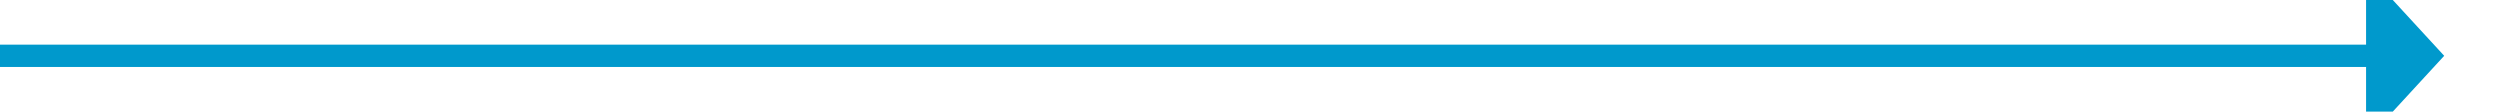 ﻿<?xml version="1.0" encoding="utf-8"?>
<svg version="1.1" xmlns:xlink="http://www.w3.org/1999/xlink" width="224px" height="10px" preserveAspectRatio="xMinYMid meet" viewBox="305 382  224 8" xmlns="http://www.w3.org/2000/svg">
  <path d="M 305 386  L 518 386  " stroke-width="2" stroke="#0099cc" fill="none" />
  <path d="M 517 393.6  L 524 386  L 517 378.4  L 517 393.6  Z " fill-rule="nonzero" fill="#0099cc" stroke="none" />
</svg>